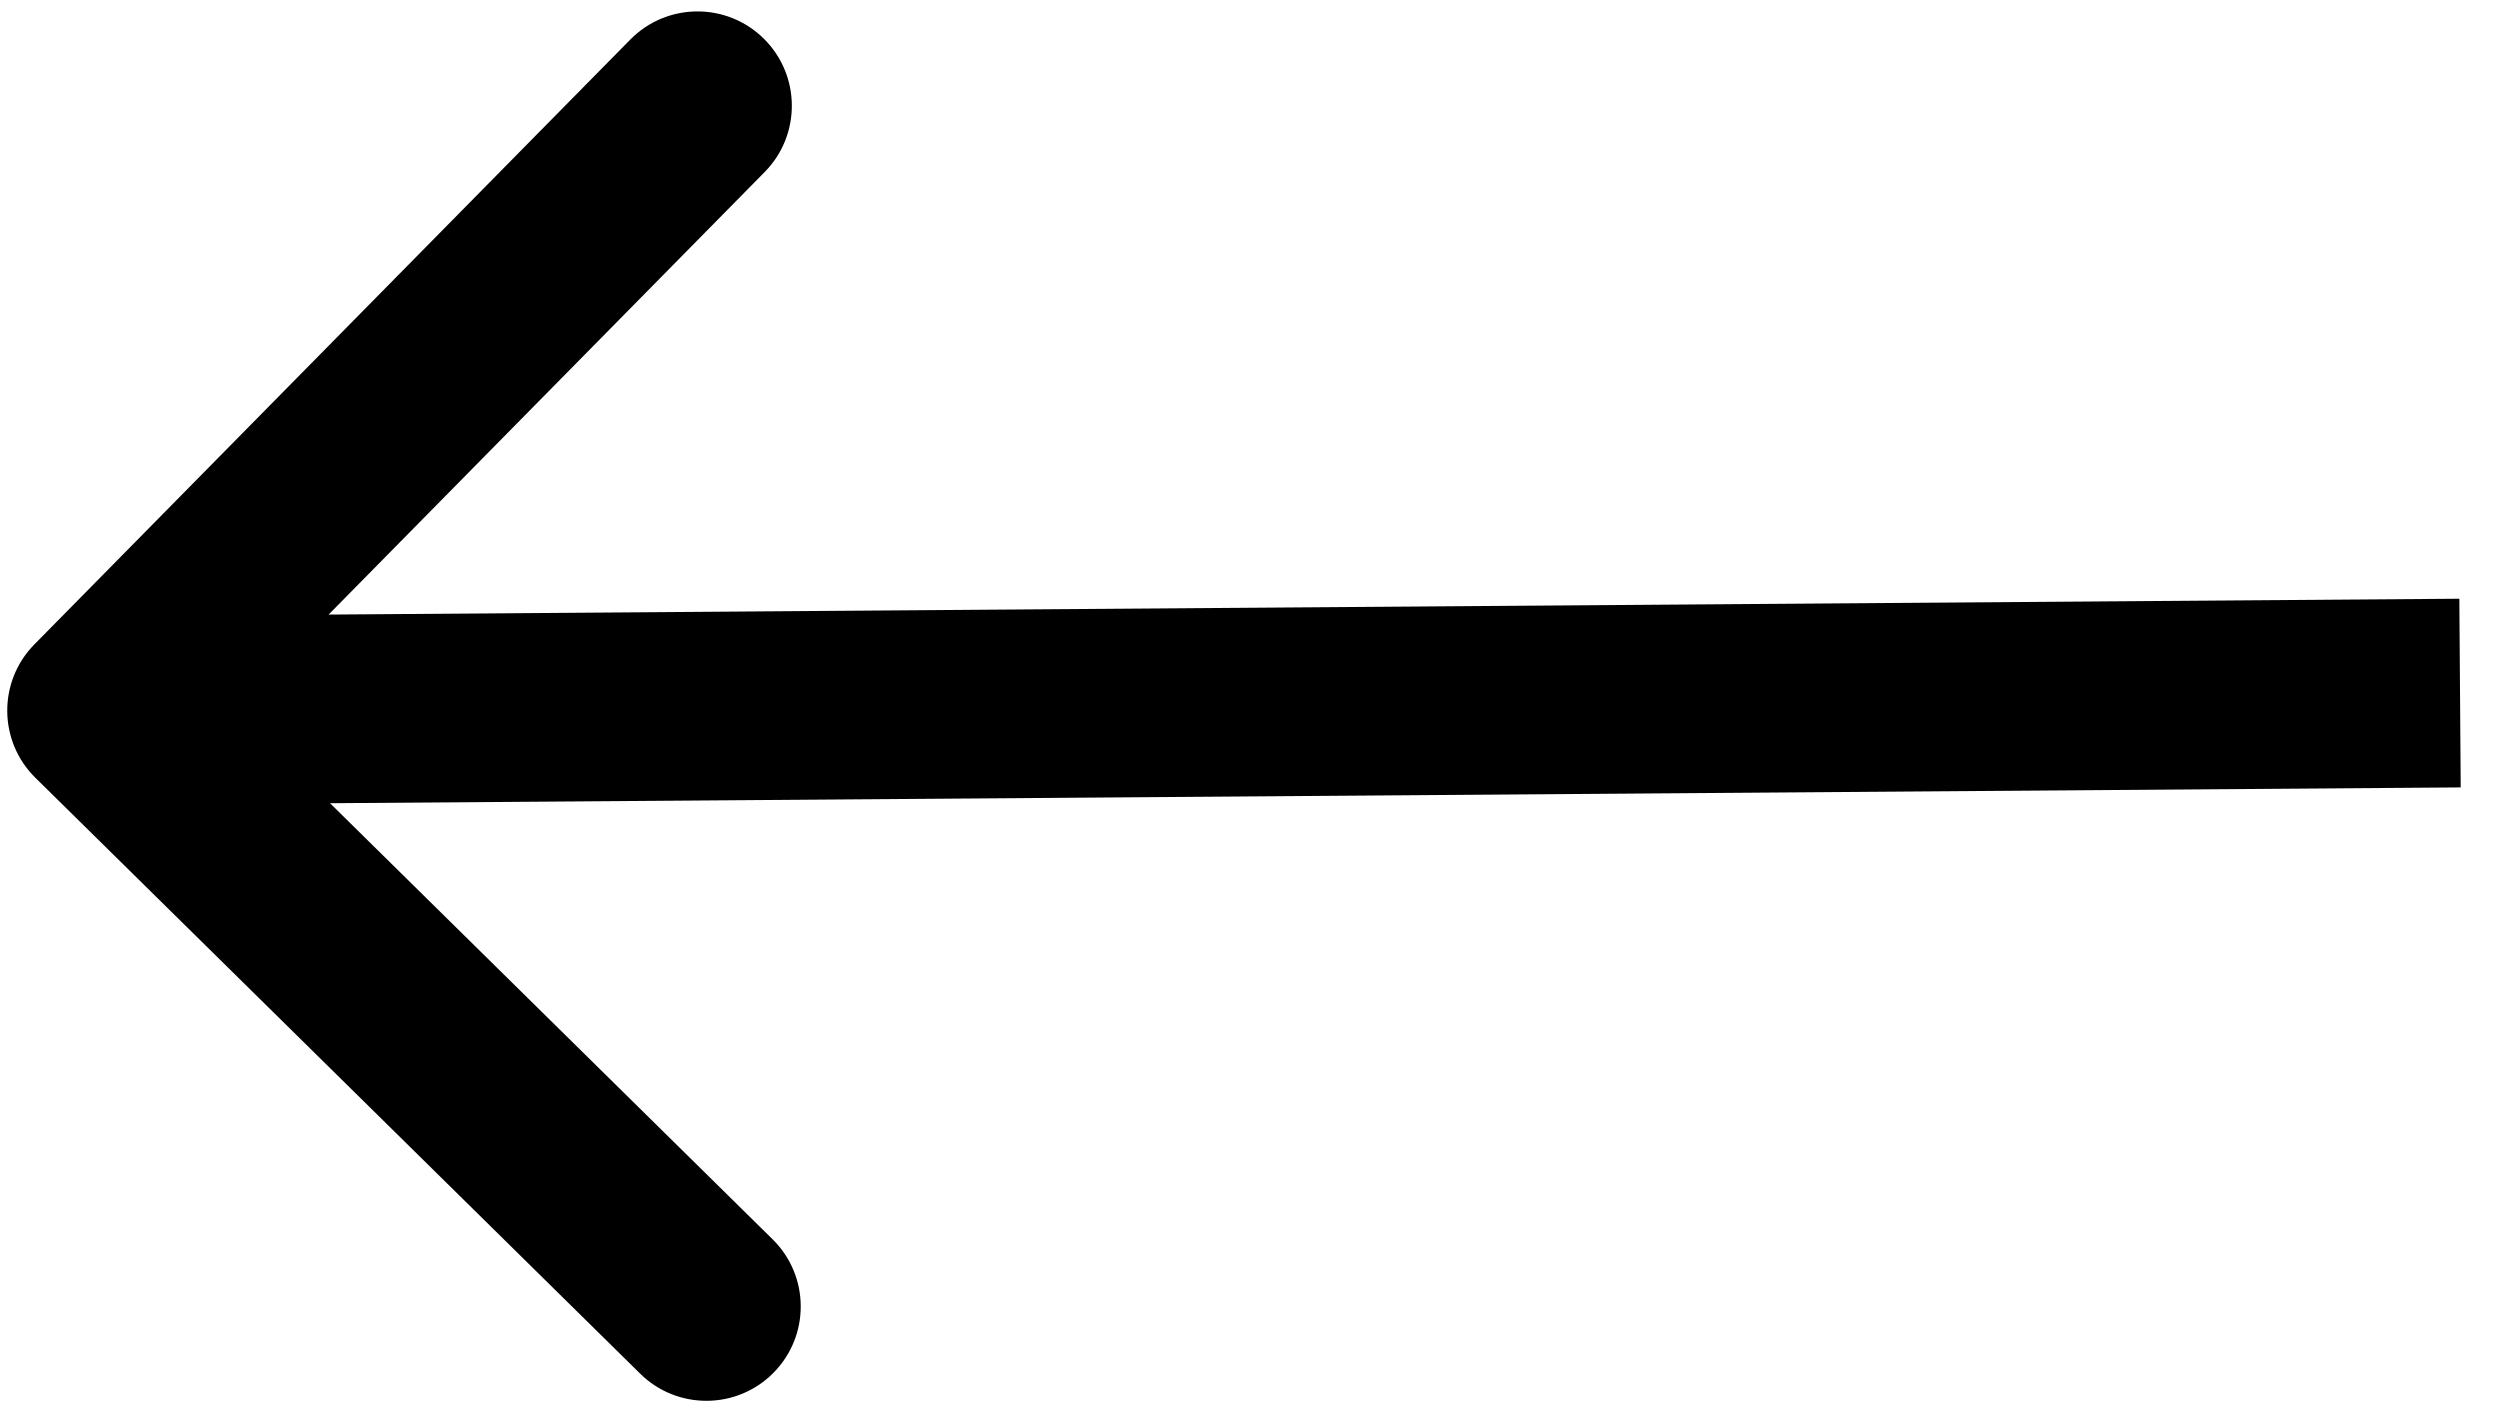 <?xml version="1.0" encoding="UTF-8" standalone="no"?><svg width='53' height='30' viewBox='0 0 53 30' fill='none' xmlns='http://www.w3.org/2000/svg'>
<path d='M0.729 13.661C-0.046 14.447 -0.037 15.714 0.75 16.489L13.572 29.122C14.359 29.897 15.625 29.888 16.4 29.101C17.176 28.314 17.166 27.048 16.379 26.273L4.982 15.043L16.212 3.646C16.987 2.859 16.977 1.593 16.191 0.818C15.404 0.042 14.137 0.052 13.362 0.839L0.729 13.661ZM52.138 12.693L2.139 13.065L2.169 17.064L52.167 16.693L52.138 12.693Z' fill='black'/>
</svg>
